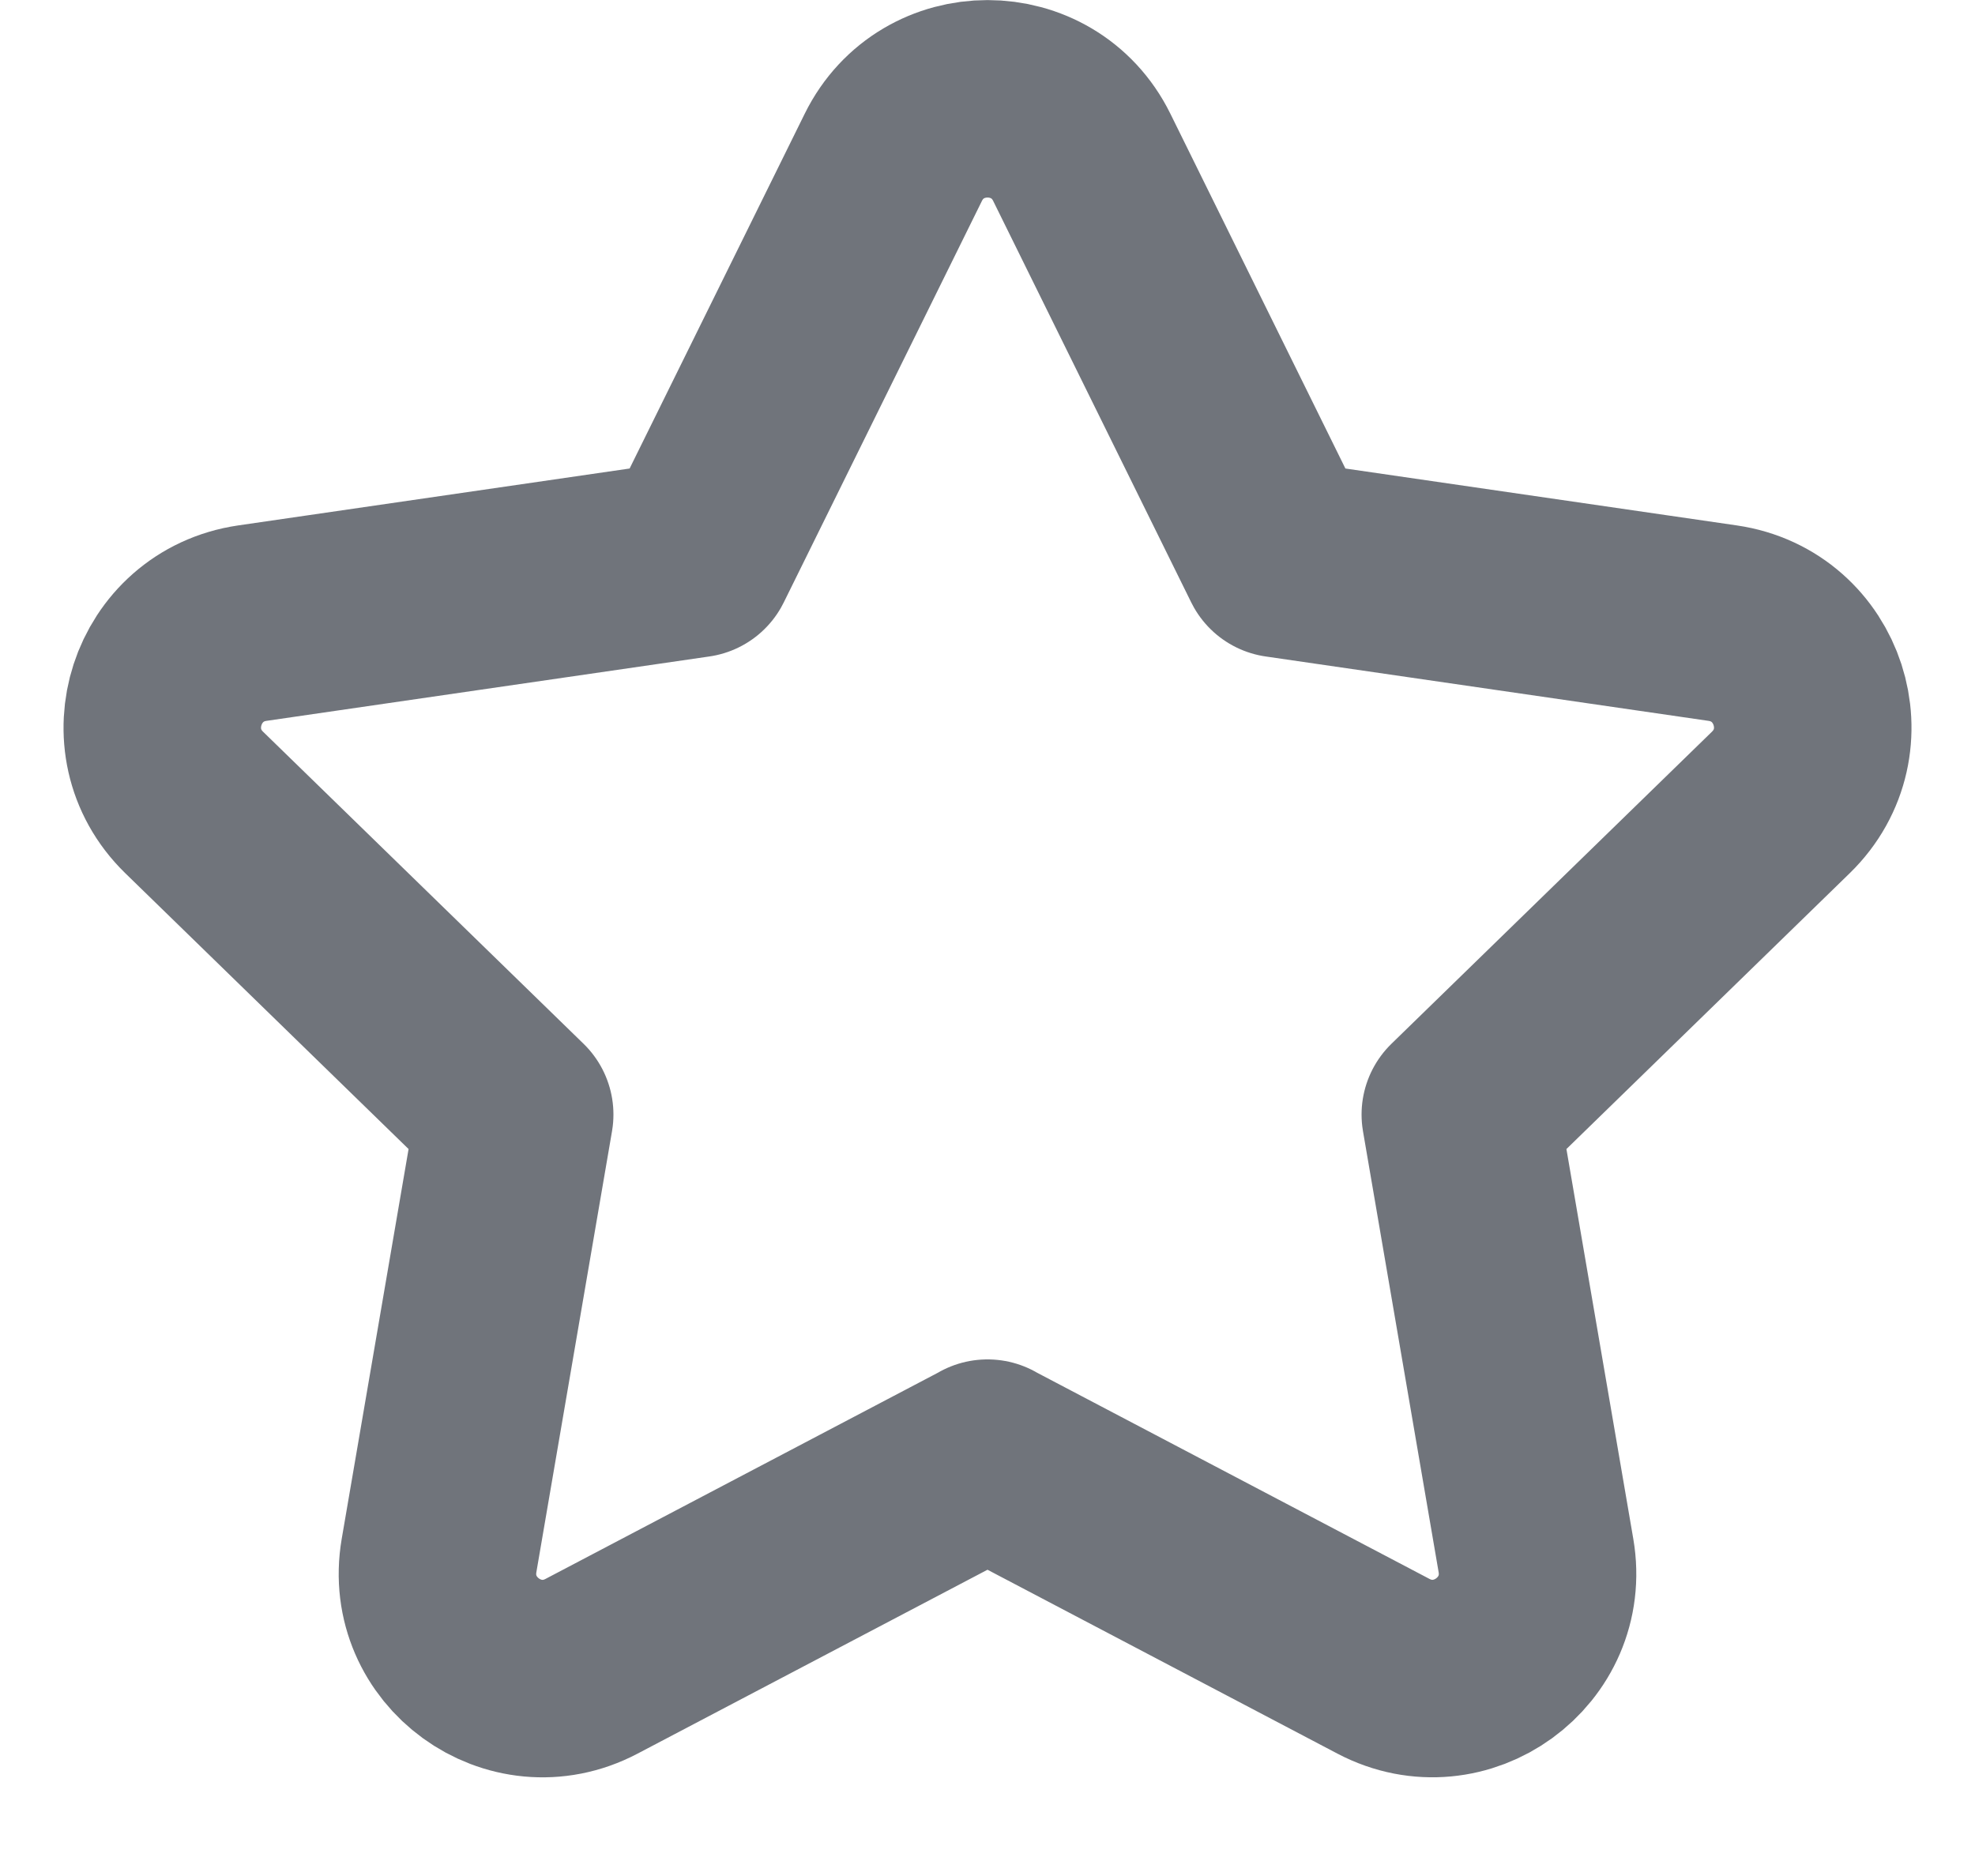 <svg width="20" height="19" viewBox="0 0 20 19" fill="none" xmlns="http://www.w3.org/2000/svg">
<path fill-rule="evenodd" clip-rule="evenodd" d="M9.999 14.768L14.01 16.876C14.791 17.286 15.703 16.623 15.554 15.754L14.788 11.288L18.034 8.127C18.666 7.511 18.318 6.438 17.444 6.311L12.96 5.659L10.955 1.594C10.565 0.803 9.436 0.803 9.046 1.594L7.04 5.659L2.556 6.311C1.683 6.438 1.334 7.511 1.966 8.127L5.212 11.288L4.446 15.754C4.297 16.623 5.209 17.287 5.99 16.876L10.001 14.768H9.999Z" stroke="#70747B" stroke-width="2" stroke-linecap="round" stroke-linejoin="round"/>
</svg>
